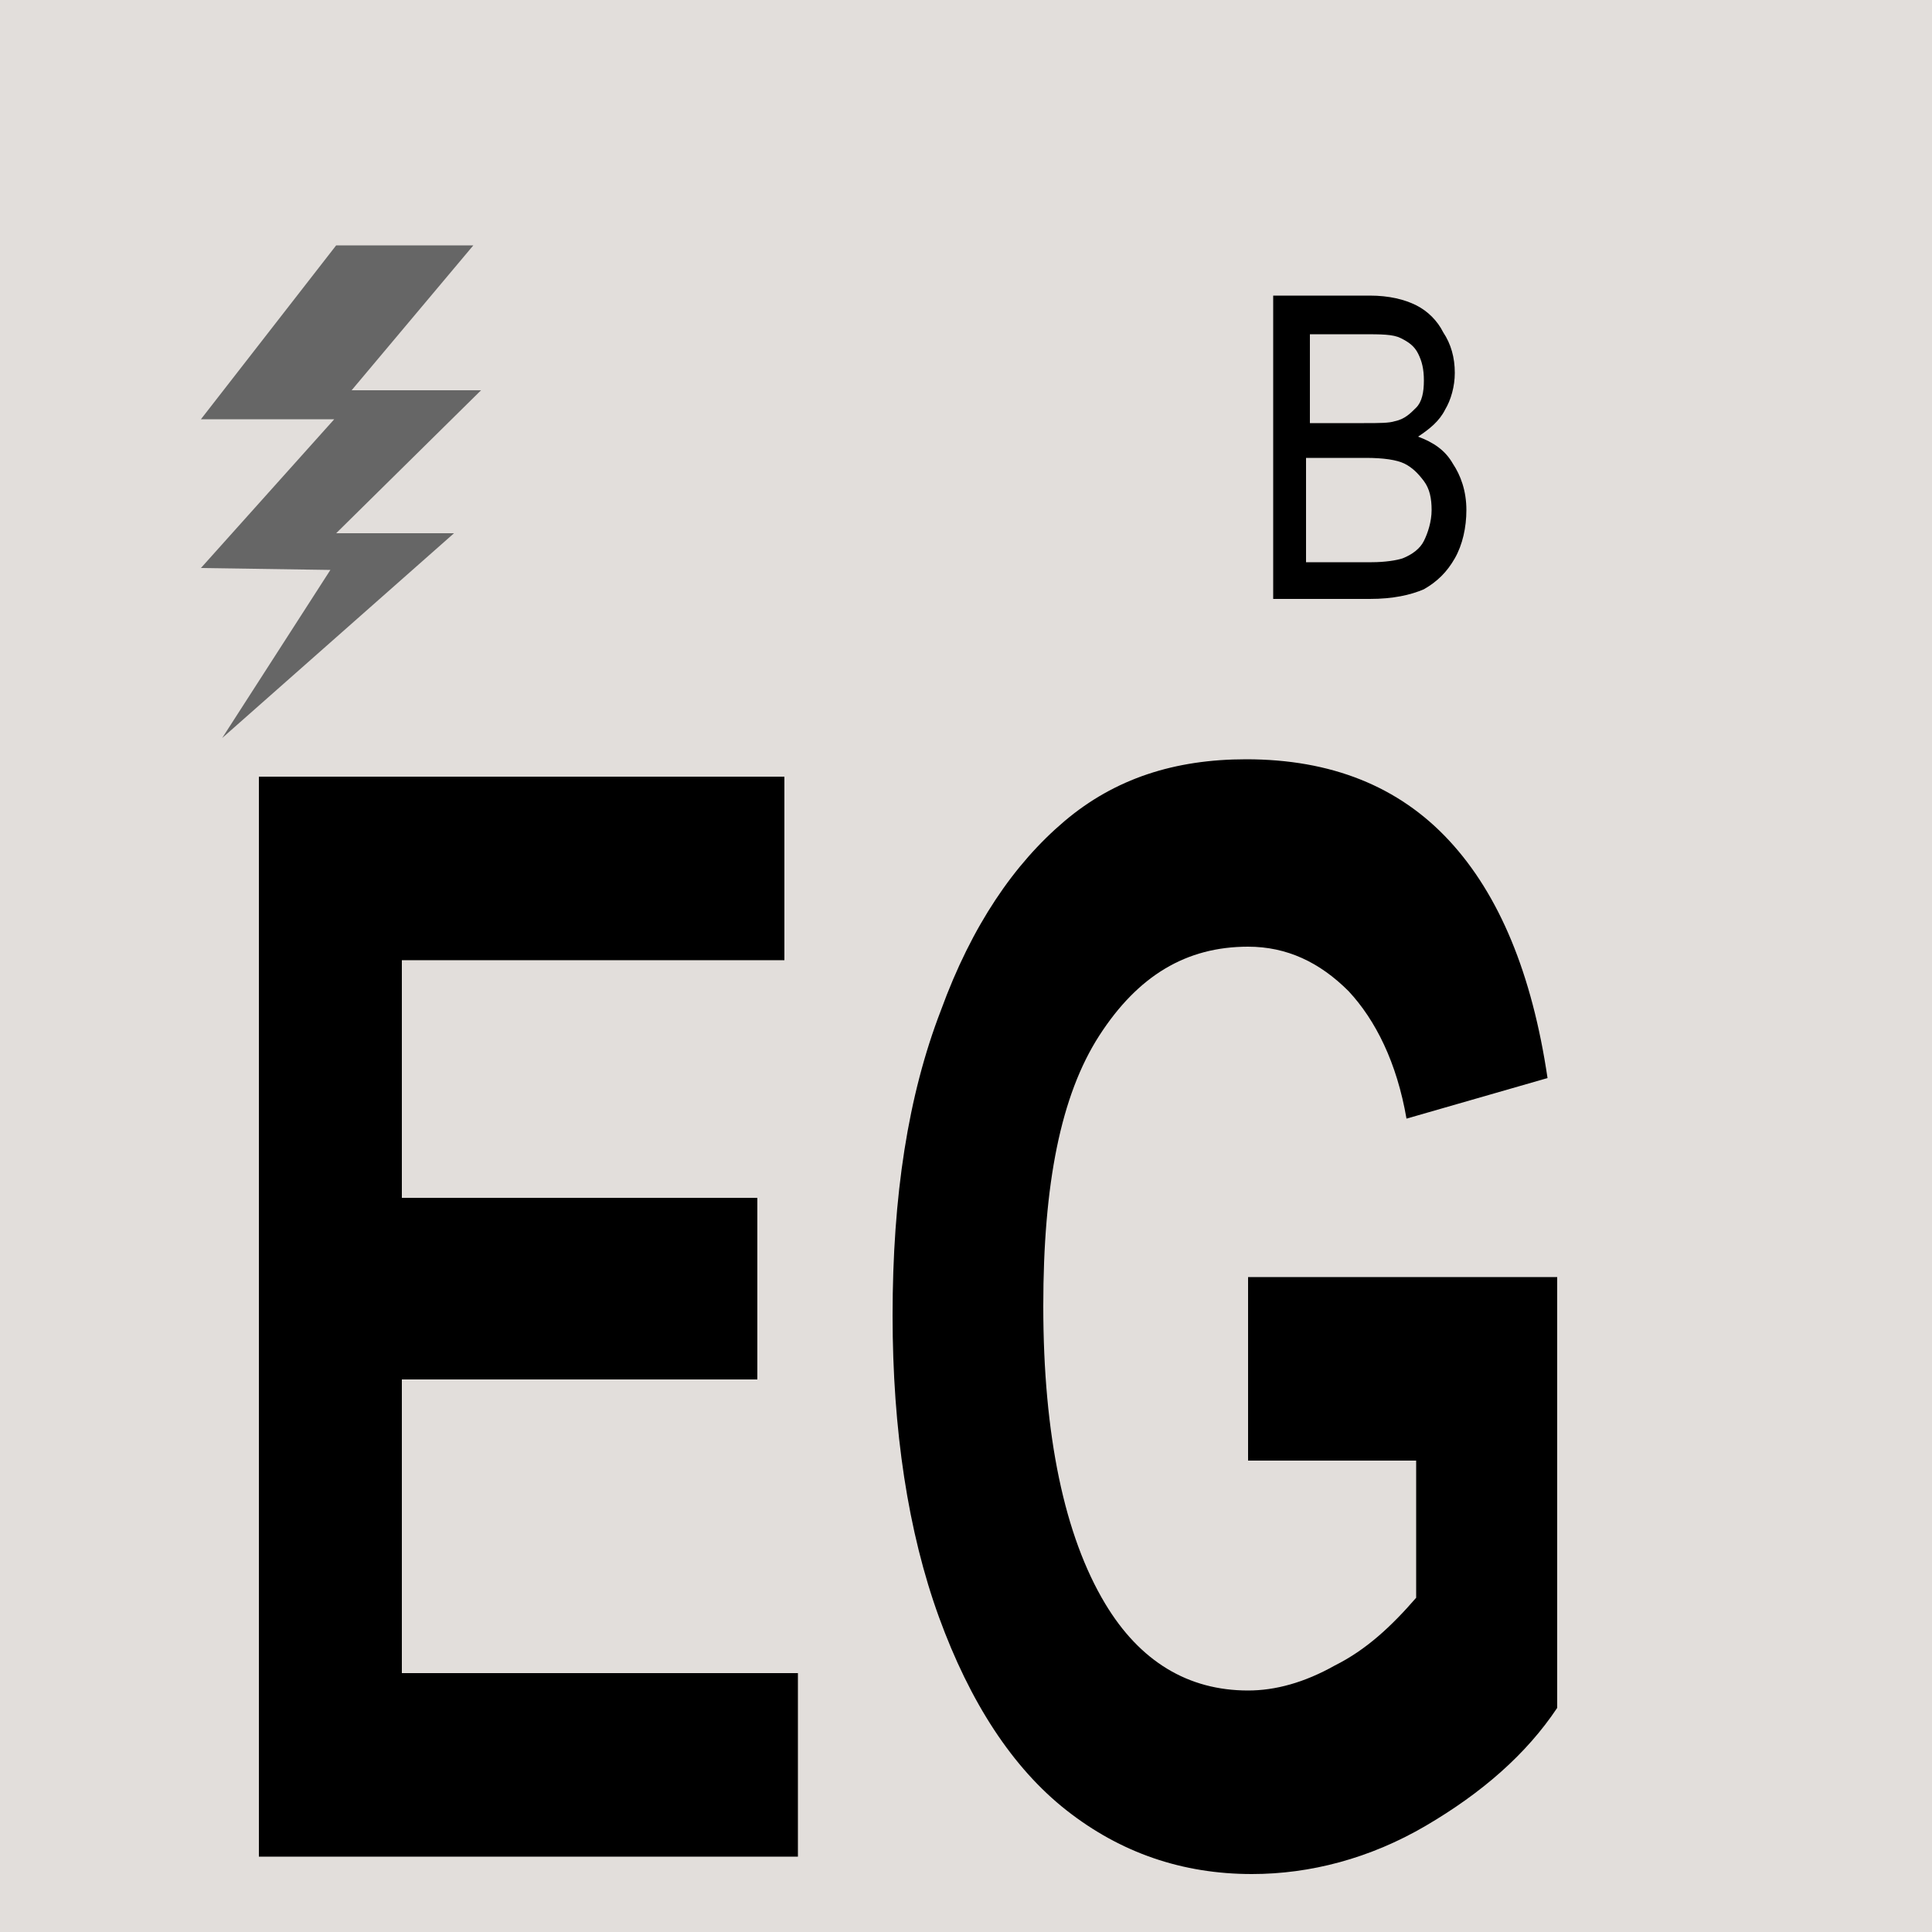 <?xml version="1.0" encoding="utf-8"?>
<!-- Generator: Adobe Illustrator 25.2.0, SVG Export Plug-In . SVG Version: 6.00 Build 0)  -->
<svg version="1.1" id="Layer_1" xmlns="http://www.w3.org/2000/svg" xmlns:xlink="http://www.w3.org/1999/xlink" x="0px" y="0px"
	 viewBox="0 0 100 100" style="enable-background:new 0 0 100 100;" xml:space="preserve">
<rect y="0" style="fill:#E2DEDB;" width="100" height="100"/>
<g>
	<g>
		<path d="M13.4,96.1V40.2h27.2v9.5H20.8V62h18.4v9.4H20.8v15.2h20.5v9.5H13.4z"/>
		<path d="M64.6,75.6v-9.5h16v22.3c-1.6,2.4-3.9,4.4-6.8,6.1S67.8,97,64.8,97c-3.6,0-6.8-1.1-9.6-3.3c-2.8-2.2-5-5.6-6.6-10
			c-1.6-4.4-2.4-9.7-2.4-15.6c0-6.2,0.8-11.4,2.5-15.8c1.6-4.4,3.8-7.6,6.4-9.8c2.6-2.2,5.7-3.2,9.4-3.2c4.4,0,7.9,1.4,10.5,4.2
			c2.6,2.8,4.3,6.9,5.1,12.3l-7.3,2.1c-0.5-2.9-1.6-5.1-3-6.6c-1.5-1.5-3.2-2.3-5.2-2.3c-3.2,0-5.7,1.5-7.7,4.6
			c-2,3.1-2.9,7.7-2.9,14c0,6.7,1.1,11.9,3.2,15.4c1.8,3,4.3,4.5,7.4,4.5c1.4,0,2.9-0.4,4.5-1.3c1.6-0.8,2.9-2,4.2-3.5v-7.1H64.6z"
			/>
	</g>
	<g>
		<path d="M65.9,30.9V15.3h5c1,0,1.8,0.2,2.4,0.5c0.6,0.3,1.1,0.8,1.4,1.4c0.4,0.6,0.6,1.3,0.6,2.1c0,0.7-0.2,1.4-0.5,1.9
			c-0.3,0.6-0.8,1-1.4,1.4c0.8,0.3,1.4,0.7,1.8,1.4c0.4,0.6,0.7,1.4,0.7,2.4c0,0.9-0.2,1.8-0.6,2.5c-0.4,0.7-0.9,1.2-1.6,1.6
			c-0.7,0.3-1.6,0.5-2.8,0.5H65.9z M67.7,21.9h2.9c0.8,0,1.3,0,1.6-0.1c0.5-0.1,0.8-0.4,1.1-0.7s0.4-0.8,0.4-1.4
			c0-0.6-0.1-1-0.3-1.4s-0.5-0.6-0.9-0.8s-1-0.2-2-0.2h-2.7V21.9z M67.7,29.1H71c0.7,0,1.3-0.1,1.6-0.2c0.5-0.2,0.9-0.5,1.1-0.9
			s0.4-1,0.4-1.6c0-0.6-0.1-1.1-0.4-1.5s-0.6-0.7-1-0.9s-1.1-0.3-2-0.3h-3.1V29.1z"/>
	</g>
	<polygon style="fill:#666666;" points="17.4,12.7 24.5,12.7 18.2,20.2 24.9,20.2 17.4,27.6 23.5,27.6 11.5,38.2 17.1,29.5 
		10.4,29.4 17.3,21.7 10.4,21.7 	"/>
</g>
</svg>
